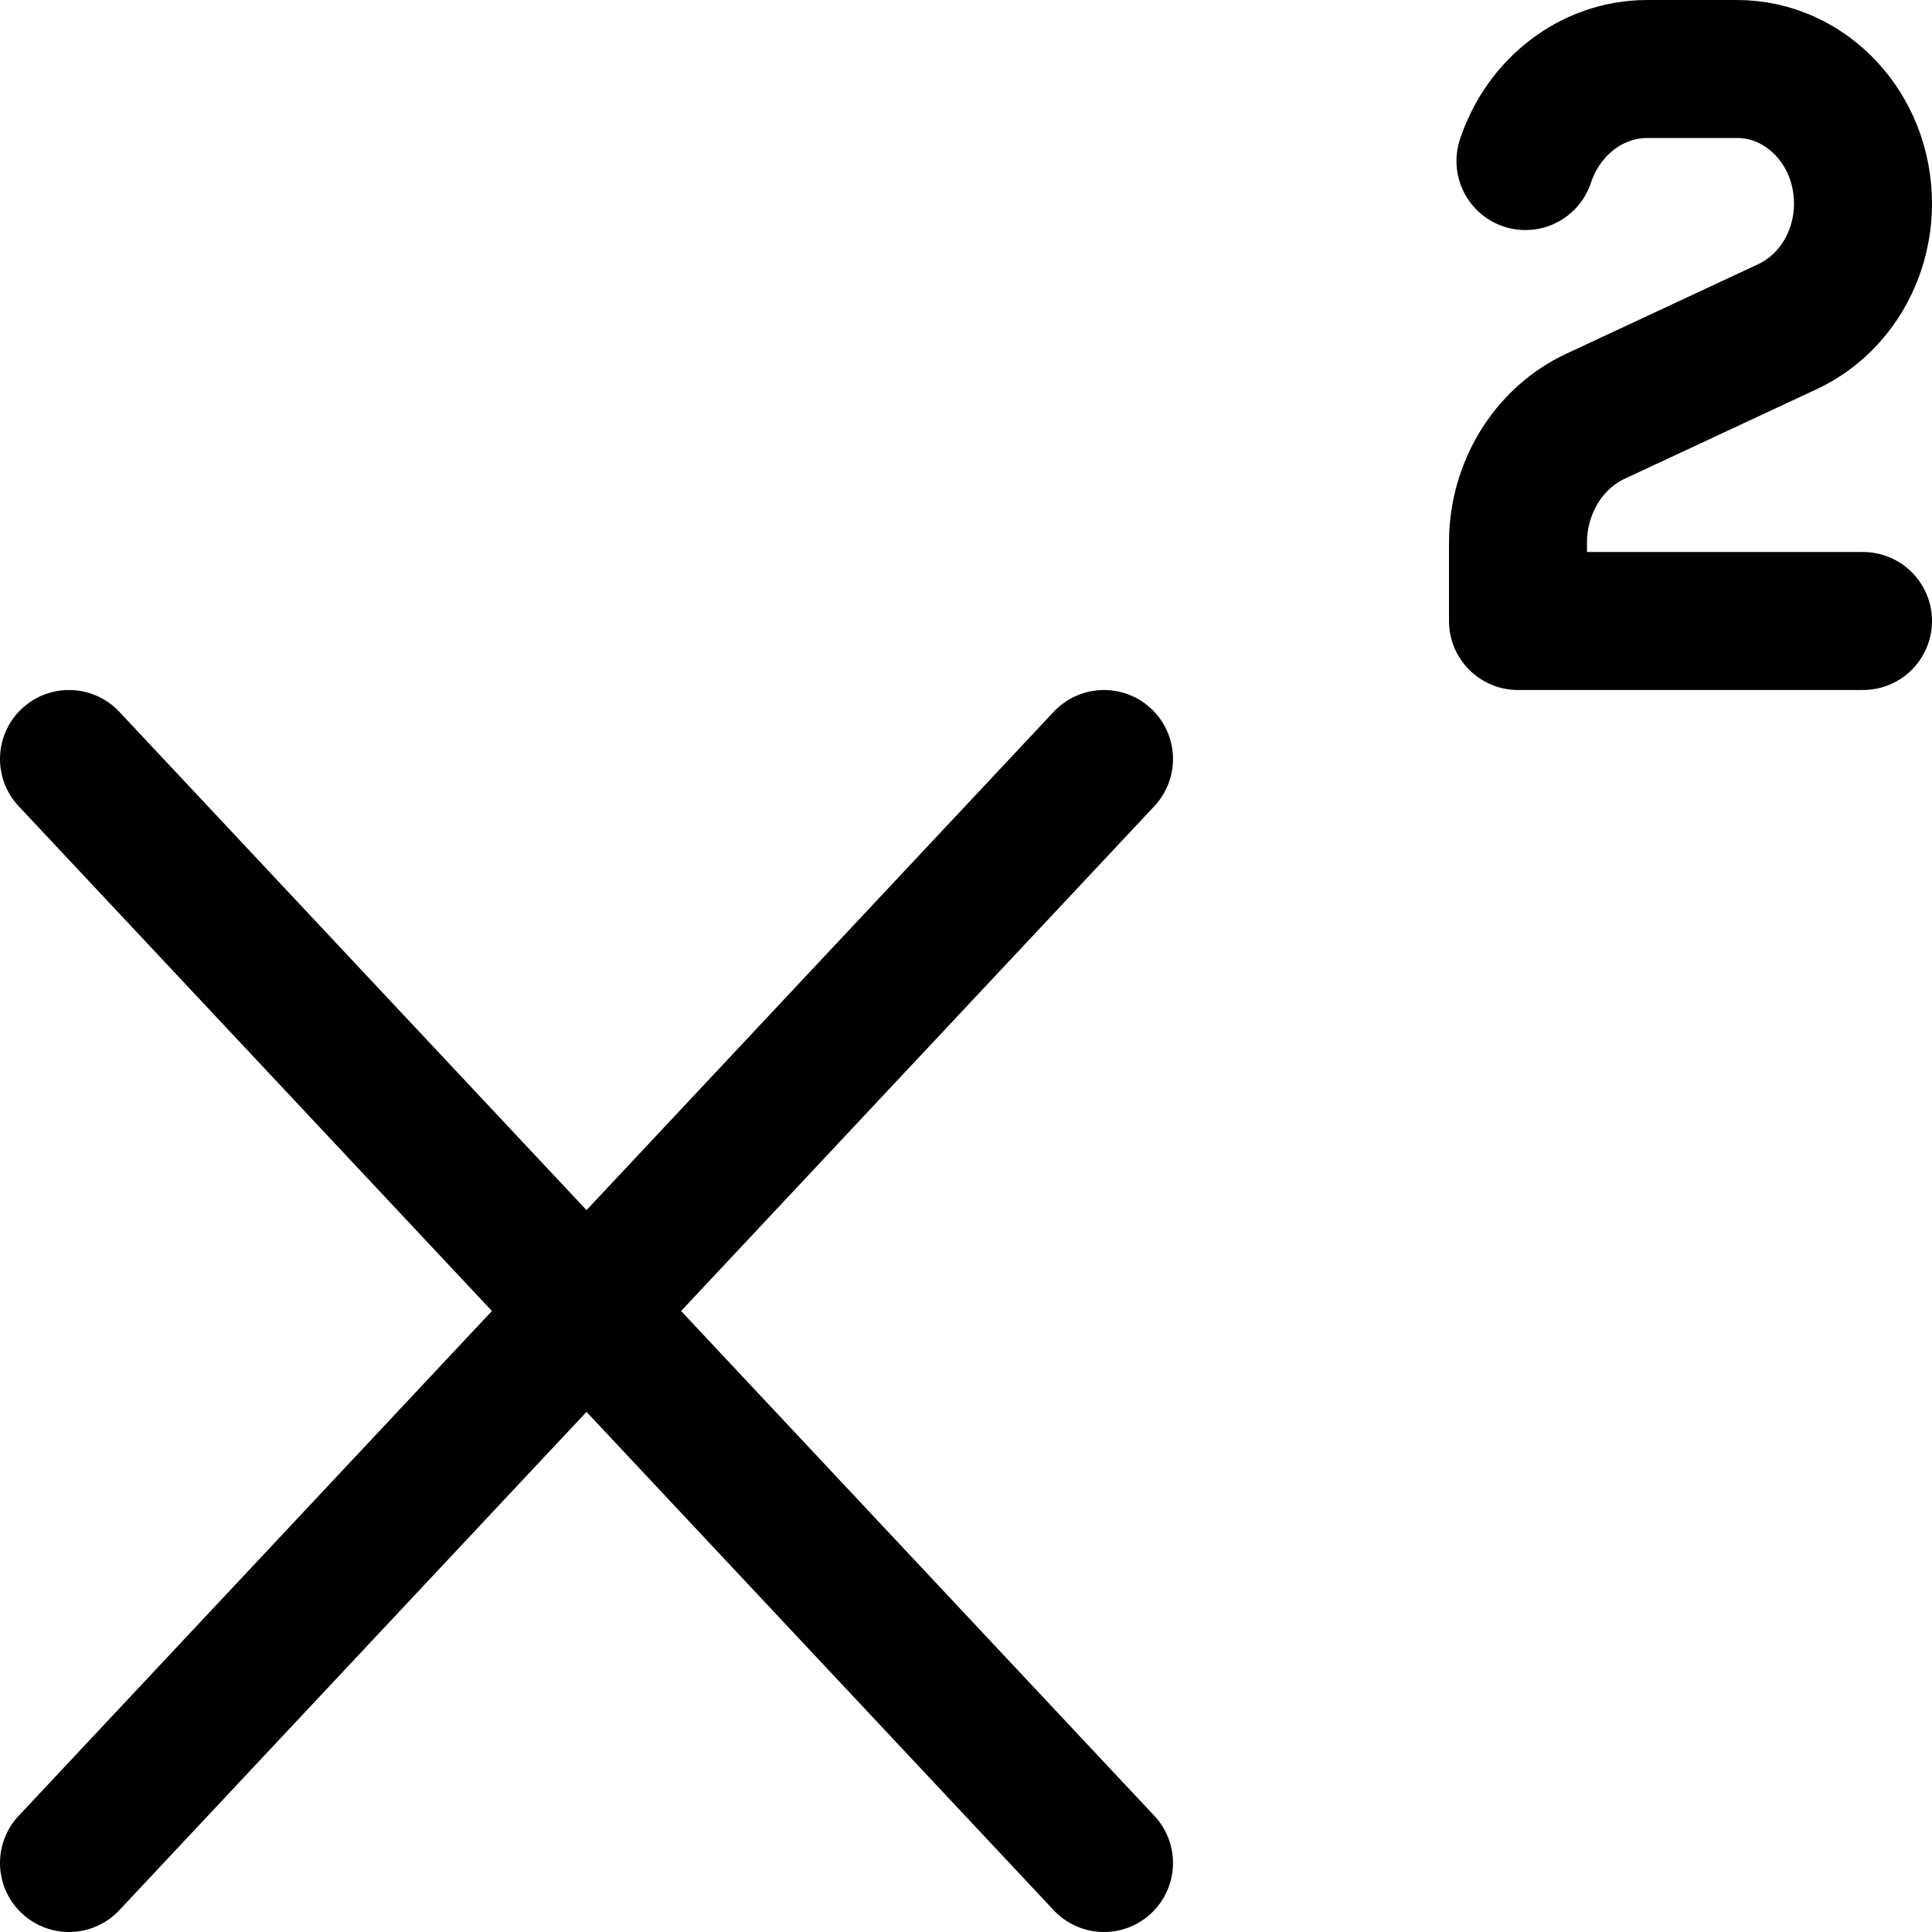 <svg xmlns="http://www.w3.org/2000/svg" fill="none" viewBox="0 0 14 14"><g id="superscript-1--text-formatting-superscript-format"><path id="Vector" stroke="#000000" stroke-linecap="round" stroke-linejoin="round" d="m0.5 5.5 7.5 8" stroke-width="1"></path><path id="Vector_2" stroke="#000000" stroke-linecap="round" stroke-linejoin="round" d="m8 5.5 -7.5 8" stroke-width="1"></path><path id="Vector 3" stroke="#000000" stroke-linecap="round" stroke-linejoin="round" d="M13.5 4.5H11v-0.568c0 -0.397 0.221 -0.757 0.562 -0.916l1.391 -0.649c0.332 -0.155 0.547 -0.505 0.547 -0.892C13.5 0.936 13.091 0.5 12.587 0.5h-0.649c-0.408 0 -0.755 0.278 -0.884 0.667" stroke-width="1"></path></g></svg>